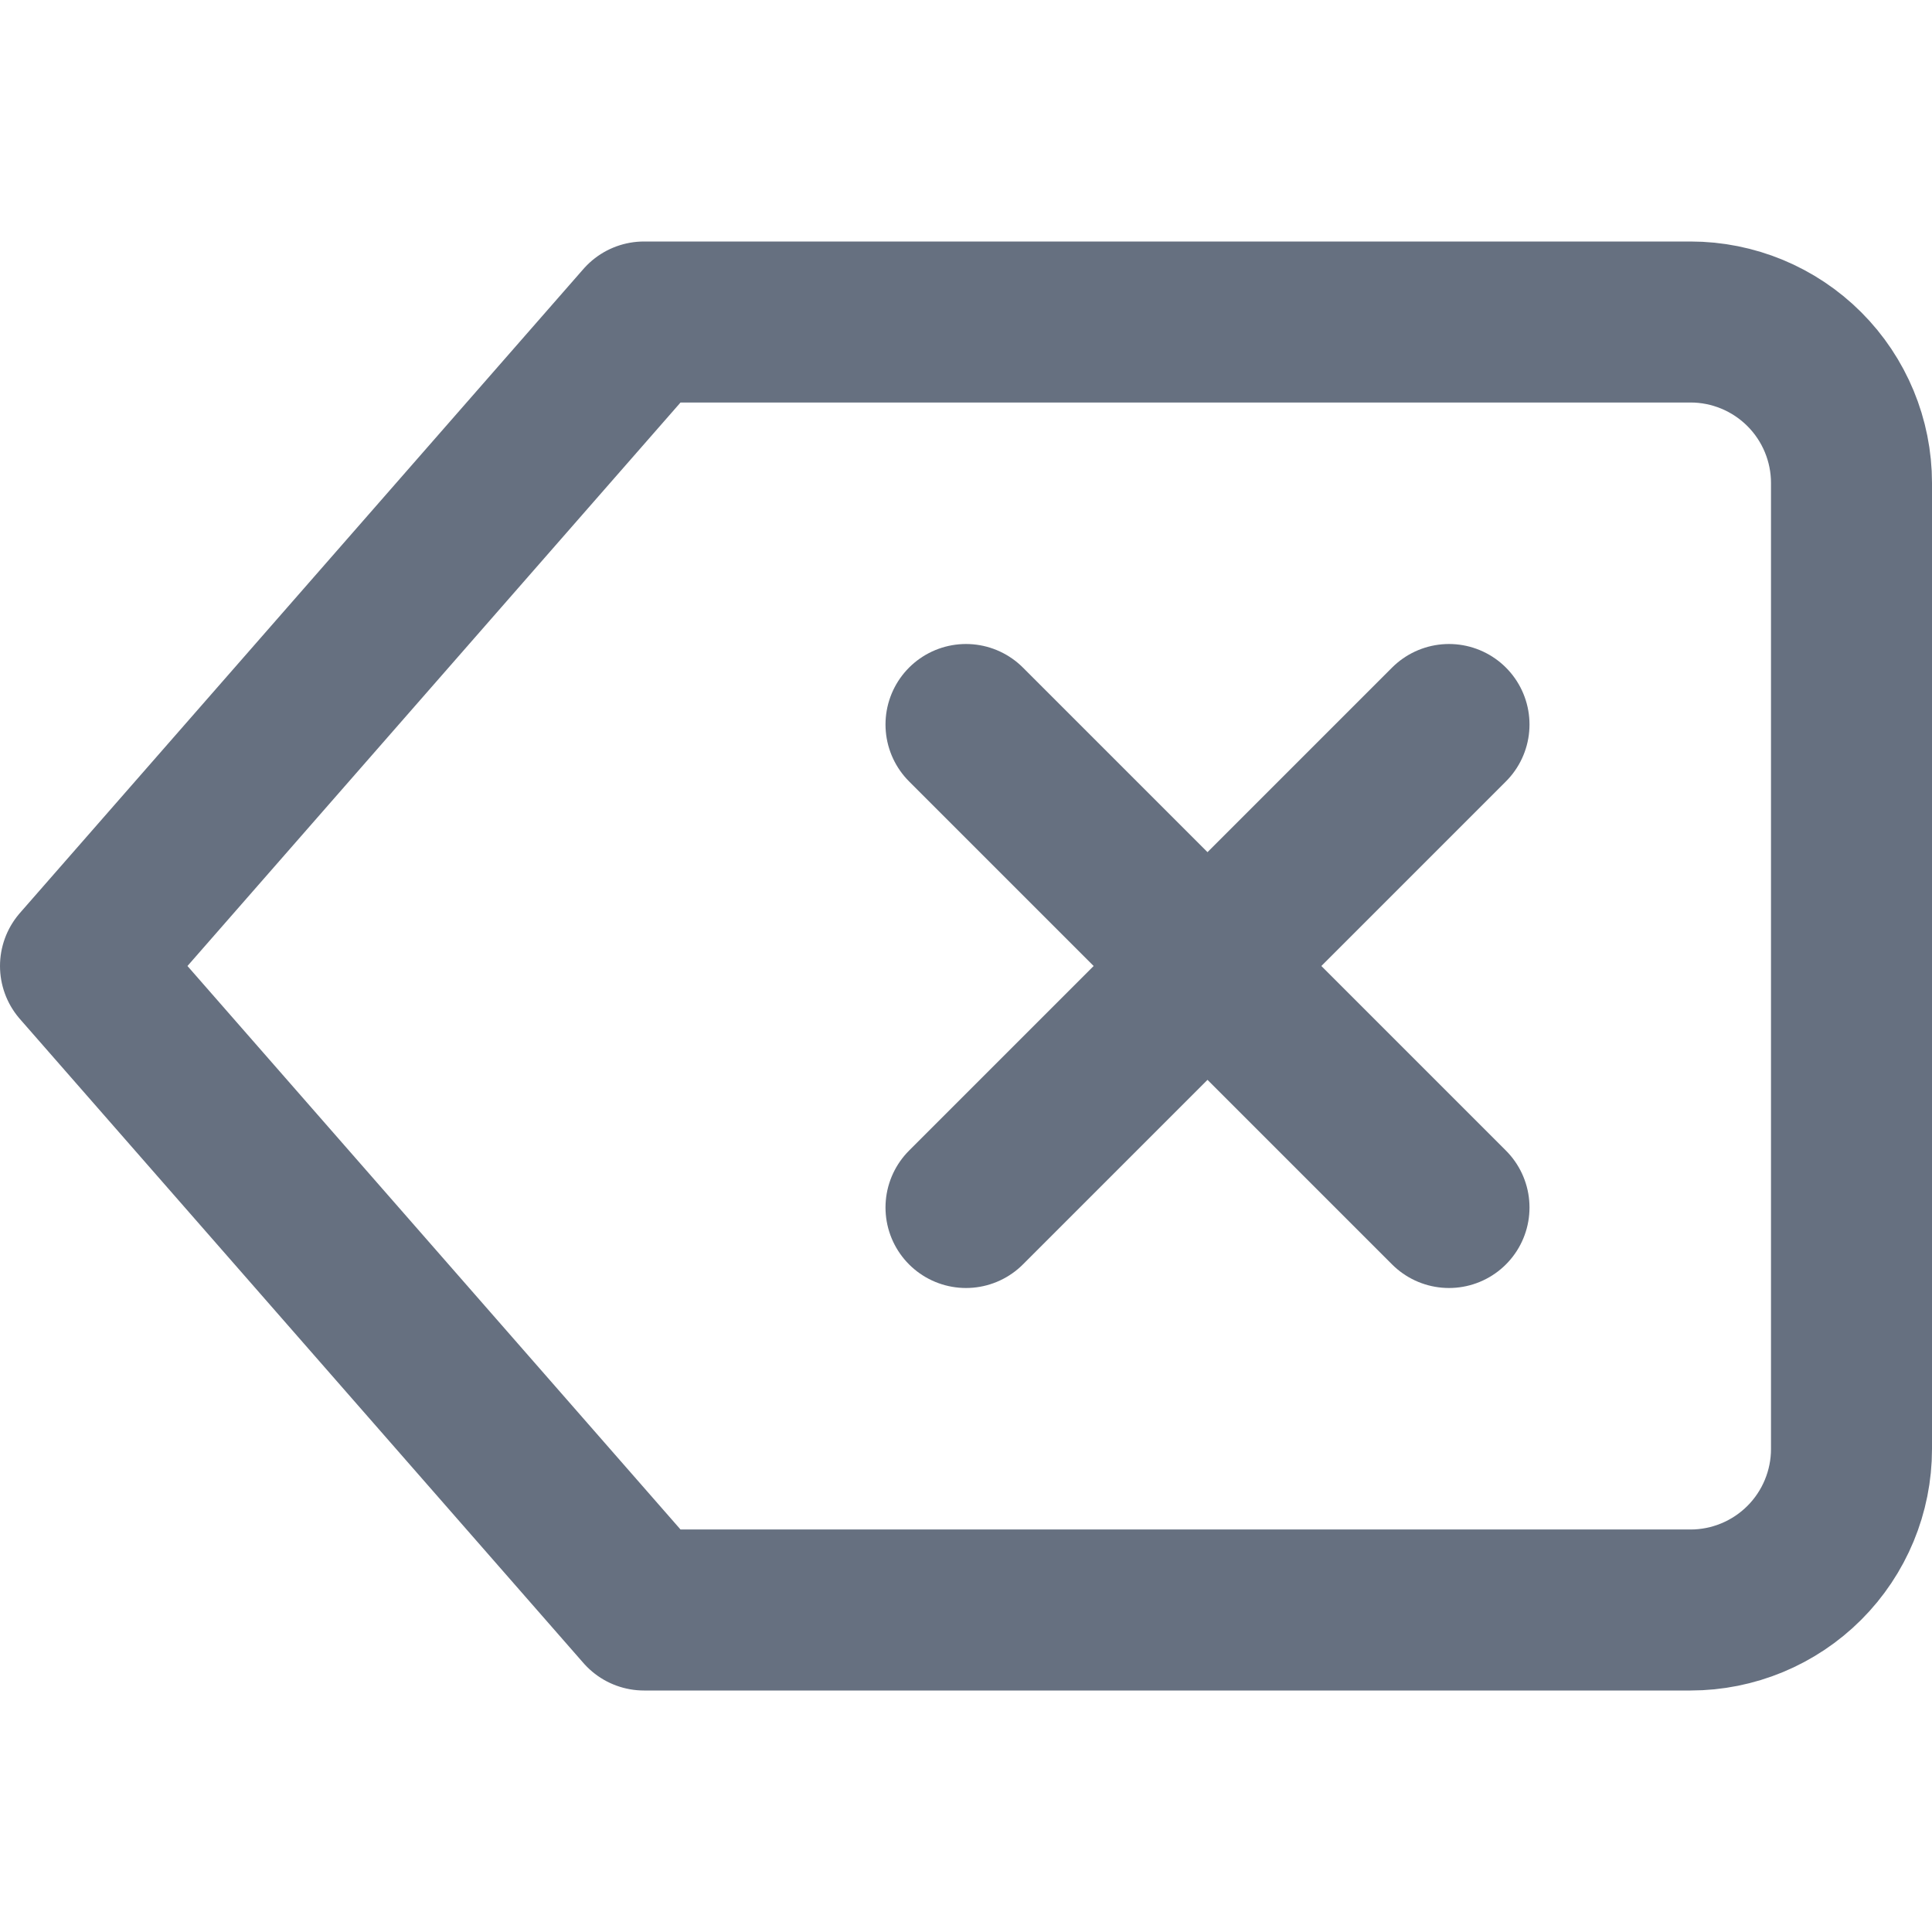 <svg width="24" height="24" viewBox="0 0 24 24" fill="none" xmlns="http://www.w3.org/2000/svg">
<path d="M21 4H8L1 12L8 20H21C21.53 20 22.039 19.789 22.414 19.414C22.789 19.039 23 18.53 23 18V6C23 5.47 22.789 4.961 22.414 4.586C22.039 4.211 21.53 4 21 4V4Z" stroke="#667080" stroke-width="2" stroke-linecap="round" stroke-linejoin="round"/>
<path d="M18 9L12 15" stroke="#667080" stroke-width="2" stroke-linecap="round" stroke-linejoin="round"/>
<path d="M12 9L18 15" stroke="#667080" stroke-width="2" stroke-linecap="round" stroke-linejoin="round"/>
</svg>
